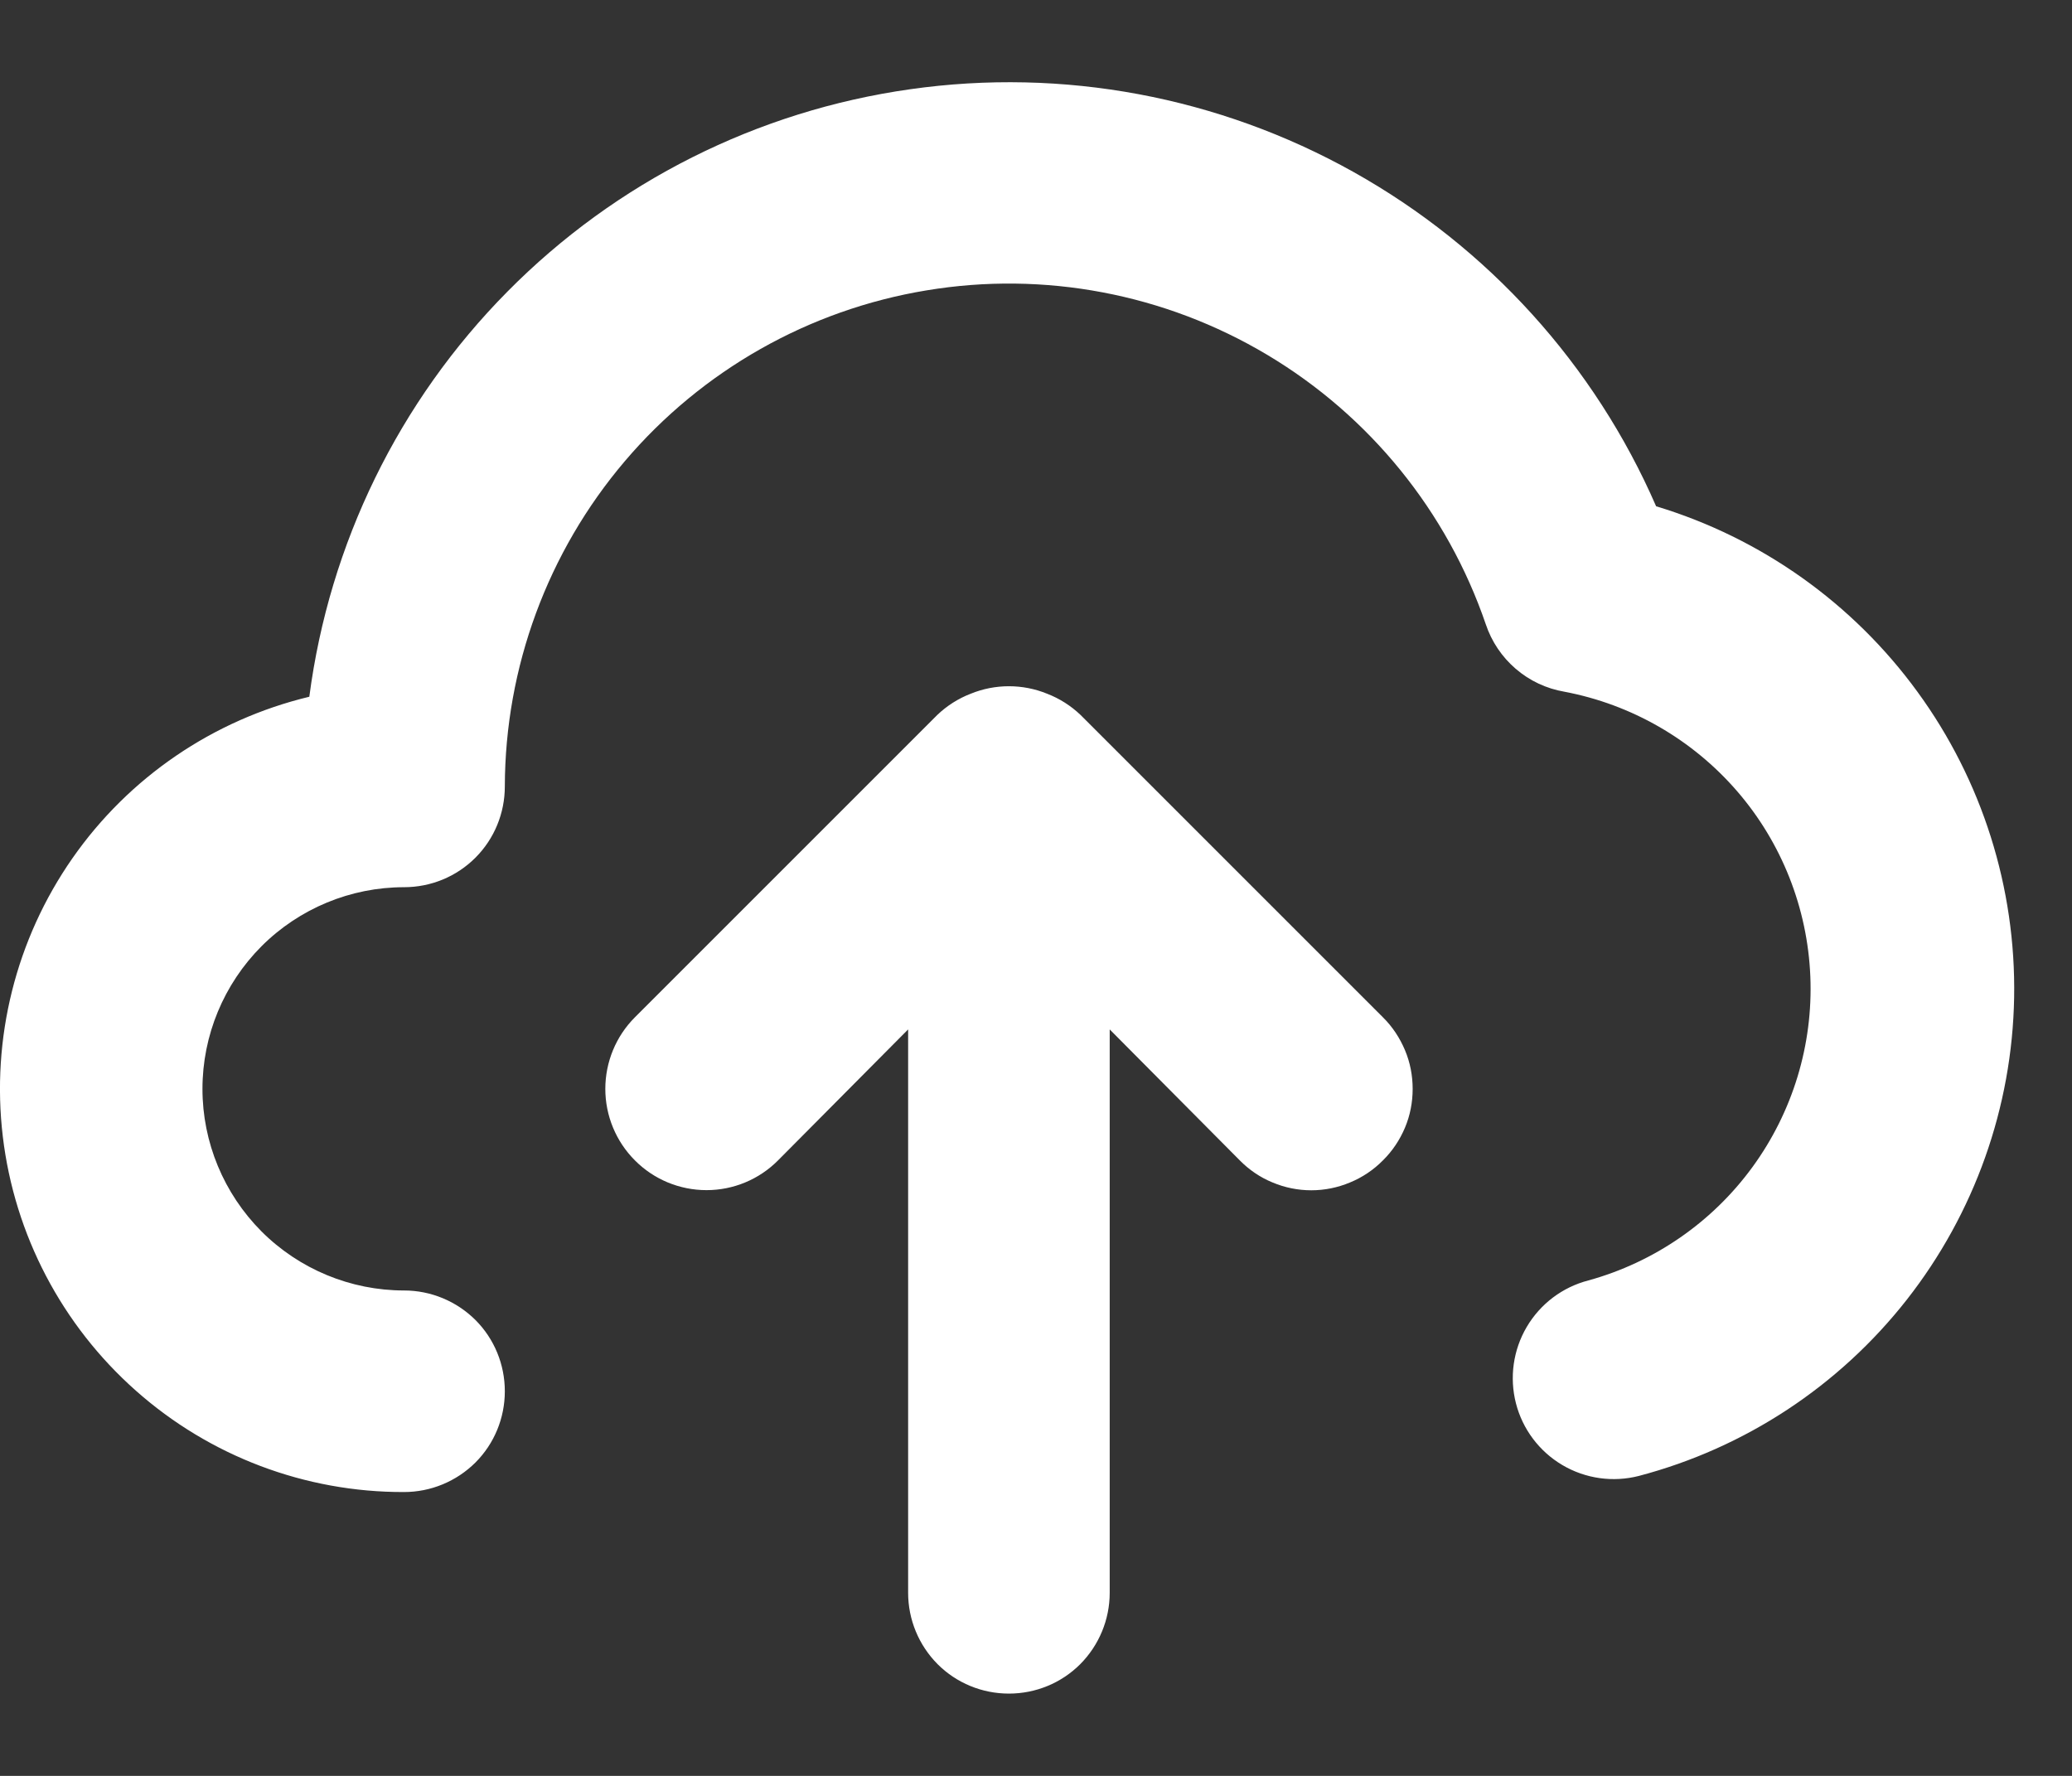 <svg width="14" height="12" viewBox="0 0 14 12" fill="none" xmlns="http://www.w3.org/2000/svg">
<rect x="0" y="0" width="14" height="12" fill="#333333" stroke="none"/>
<path d="M11.19 3.421C10.774 2.465 10.055 1.671 9.145 1.162C8.235 0.653 7.183 0.456 6.15 0.603C5.117 0.749 4.161 1.229 3.428 1.971C2.695 2.712 2.225 3.674 2.09 4.708C1.441 4.864 0.871 5.252 0.489 5.8C0.107 6.348 -0.06 7.017 0.019 7.68C0.098 8.343 0.418 8.954 0.918 9.397C1.417 9.84 2.062 10.084 2.73 10.082C2.911 10.082 3.084 10.01 3.212 9.883C3.34 9.755 3.411 9.582 3.411 9.401C3.411 9.22 3.34 9.047 3.212 8.919C3.084 8.792 2.911 8.72 2.73 8.72C2.369 8.72 2.022 8.576 1.767 8.321C1.512 8.065 1.368 7.719 1.368 7.358C1.368 6.996 1.512 6.65 1.767 6.394C2.022 6.139 2.369 5.995 2.73 5.995C2.911 5.995 3.084 5.924 3.212 5.796C3.34 5.668 3.411 5.495 3.411 5.314C3.413 4.509 3.7 3.73 4.222 3.116C4.744 2.502 5.466 2.093 6.261 1.962C7.056 1.83 7.871 1.985 8.563 2.398C9.255 2.811 9.778 3.456 10.039 4.218C10.078 4.335 10.148 4.439 10.241 4.519C10.335 4.6 10.448 4.653 10.57 4.674C11.024 4.76 11.435 4.997 11.737 5.346C12.039 5.695 12.213 6.137 12.232 6.598C12.251 7.059 12.113 7.513 11.841 7.886C11.569 8.259 11.178 8.529 10.733 8.652C10.558 8.697 10.408 8.81 10.316 8.966C10.224 9.122 10.198 9.308 10.243 9.483C10.288 9.658 10.401 9.808 10.557 9.9C10.713 9.992 10.899 10.018 11.074 9.973C11.791 9.784 12.426 9.366 12.884 8.782C13.341 8.199 13.596 7.482 13.609 6.741C13.622 6 13.393 5.274 12.956 4.675C12.52 4.076 11.899 3.635 11.19 3.421ZM7.301 4.831C7.236 4.769 7.159 4.72 7.076 4.688C6.91 4.62 6.724 4.62 6.558 4.688C6.475 4.72 6.398 4.769 6.333 4.831L4.29 6.874C4.162 7.002 4.09 7.176 4.09 7.358C4.09 7.539 4.162 7.713 4.29 7.841C4.418 7.97 4.592 8.042 4.774 8.042C4.955 8.042 5.129 7.97 5.257 7.841L6.136 6.956V10.763C6.136 10.944 6.208 11.117 6.335 11.245C6.463 11.373 6.636 11.444 6.817 11.444C6.998 11.444 7.171 11.373 7.299 11.245C7.426 11.117 7.498 10.944 7.498 10.763V6.956L8.377 7.841C8.44 7.905 8.515 7.956 8.598 7.99C8.681 8.025 8.77 8.043 8.86 8.043C8.95 8.043 9.039 8.025 9.122 7.99C9.205 7.956 9.281 7.905 9.344 7.841C9.408 7.778 9.458 7.703 9.493 7.62C9.528 7.537 9.545 7.448 9.545 7.358C9.545 7.268 9.528 7.179 9.493 7.096C9.458 7.013 9.408 6.937 9.344 6.874L7.301 4.831Z" fill="white"/>
</svg>
